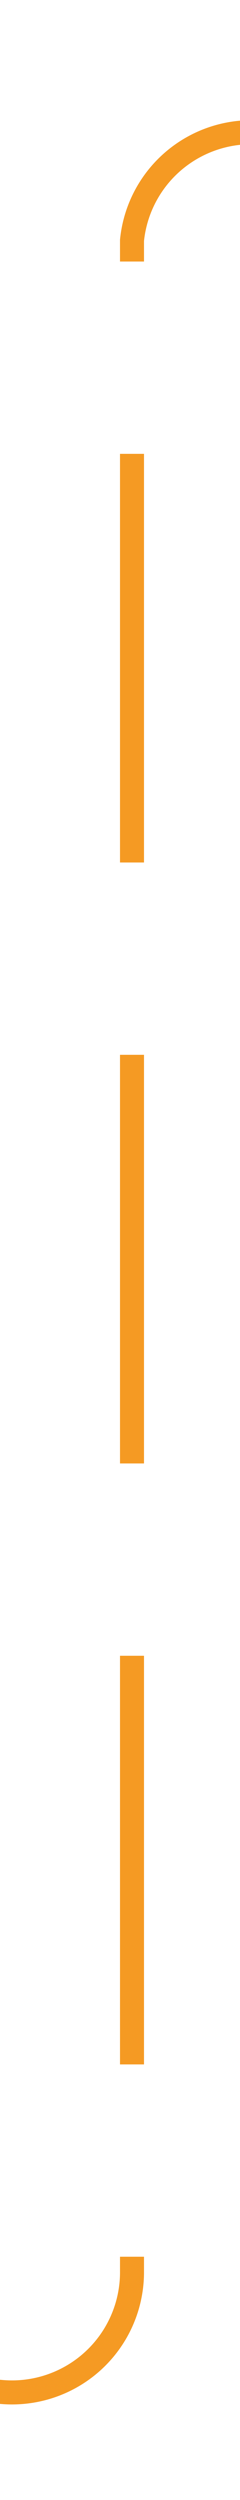 ﻿<?xml version="1.0" encoding="utf-8"?>
<svg version="1.1" xmlns:xlink="http://www.w3.org/1999/xlink" width="10px" height="104px" preserveAspectRatio="xMidYMin meet" viewBox="2306 1074  8 104" xmlns="http://www.w3.org/2000/svg">
  <path d="M 2247 1173.5  L 2305 1173.5  A 5 5 0 0 0 2310.5 1168.5 L 2310.5 1084  A 5 5 0 0 1 2315.5 1079.5 L 2387 1079.5  " stroke-width="1" stroke-dasharray="17,8" stroke="#f59a23" fill="none" />
  <path d="M 2381.946 1074.854  L 2386.593 1079.5  L 2381.946 1084.146  L 2382.654 1084.854  L 2387.654 1079.854  L 2388.007 1079.5  L 2387.654 1079.146  L 2382.654 1074.146  L 2381.946 1074.854  Z " fill-rule="nonzero" fill="#f59a23" stroke="none" />
</svg>